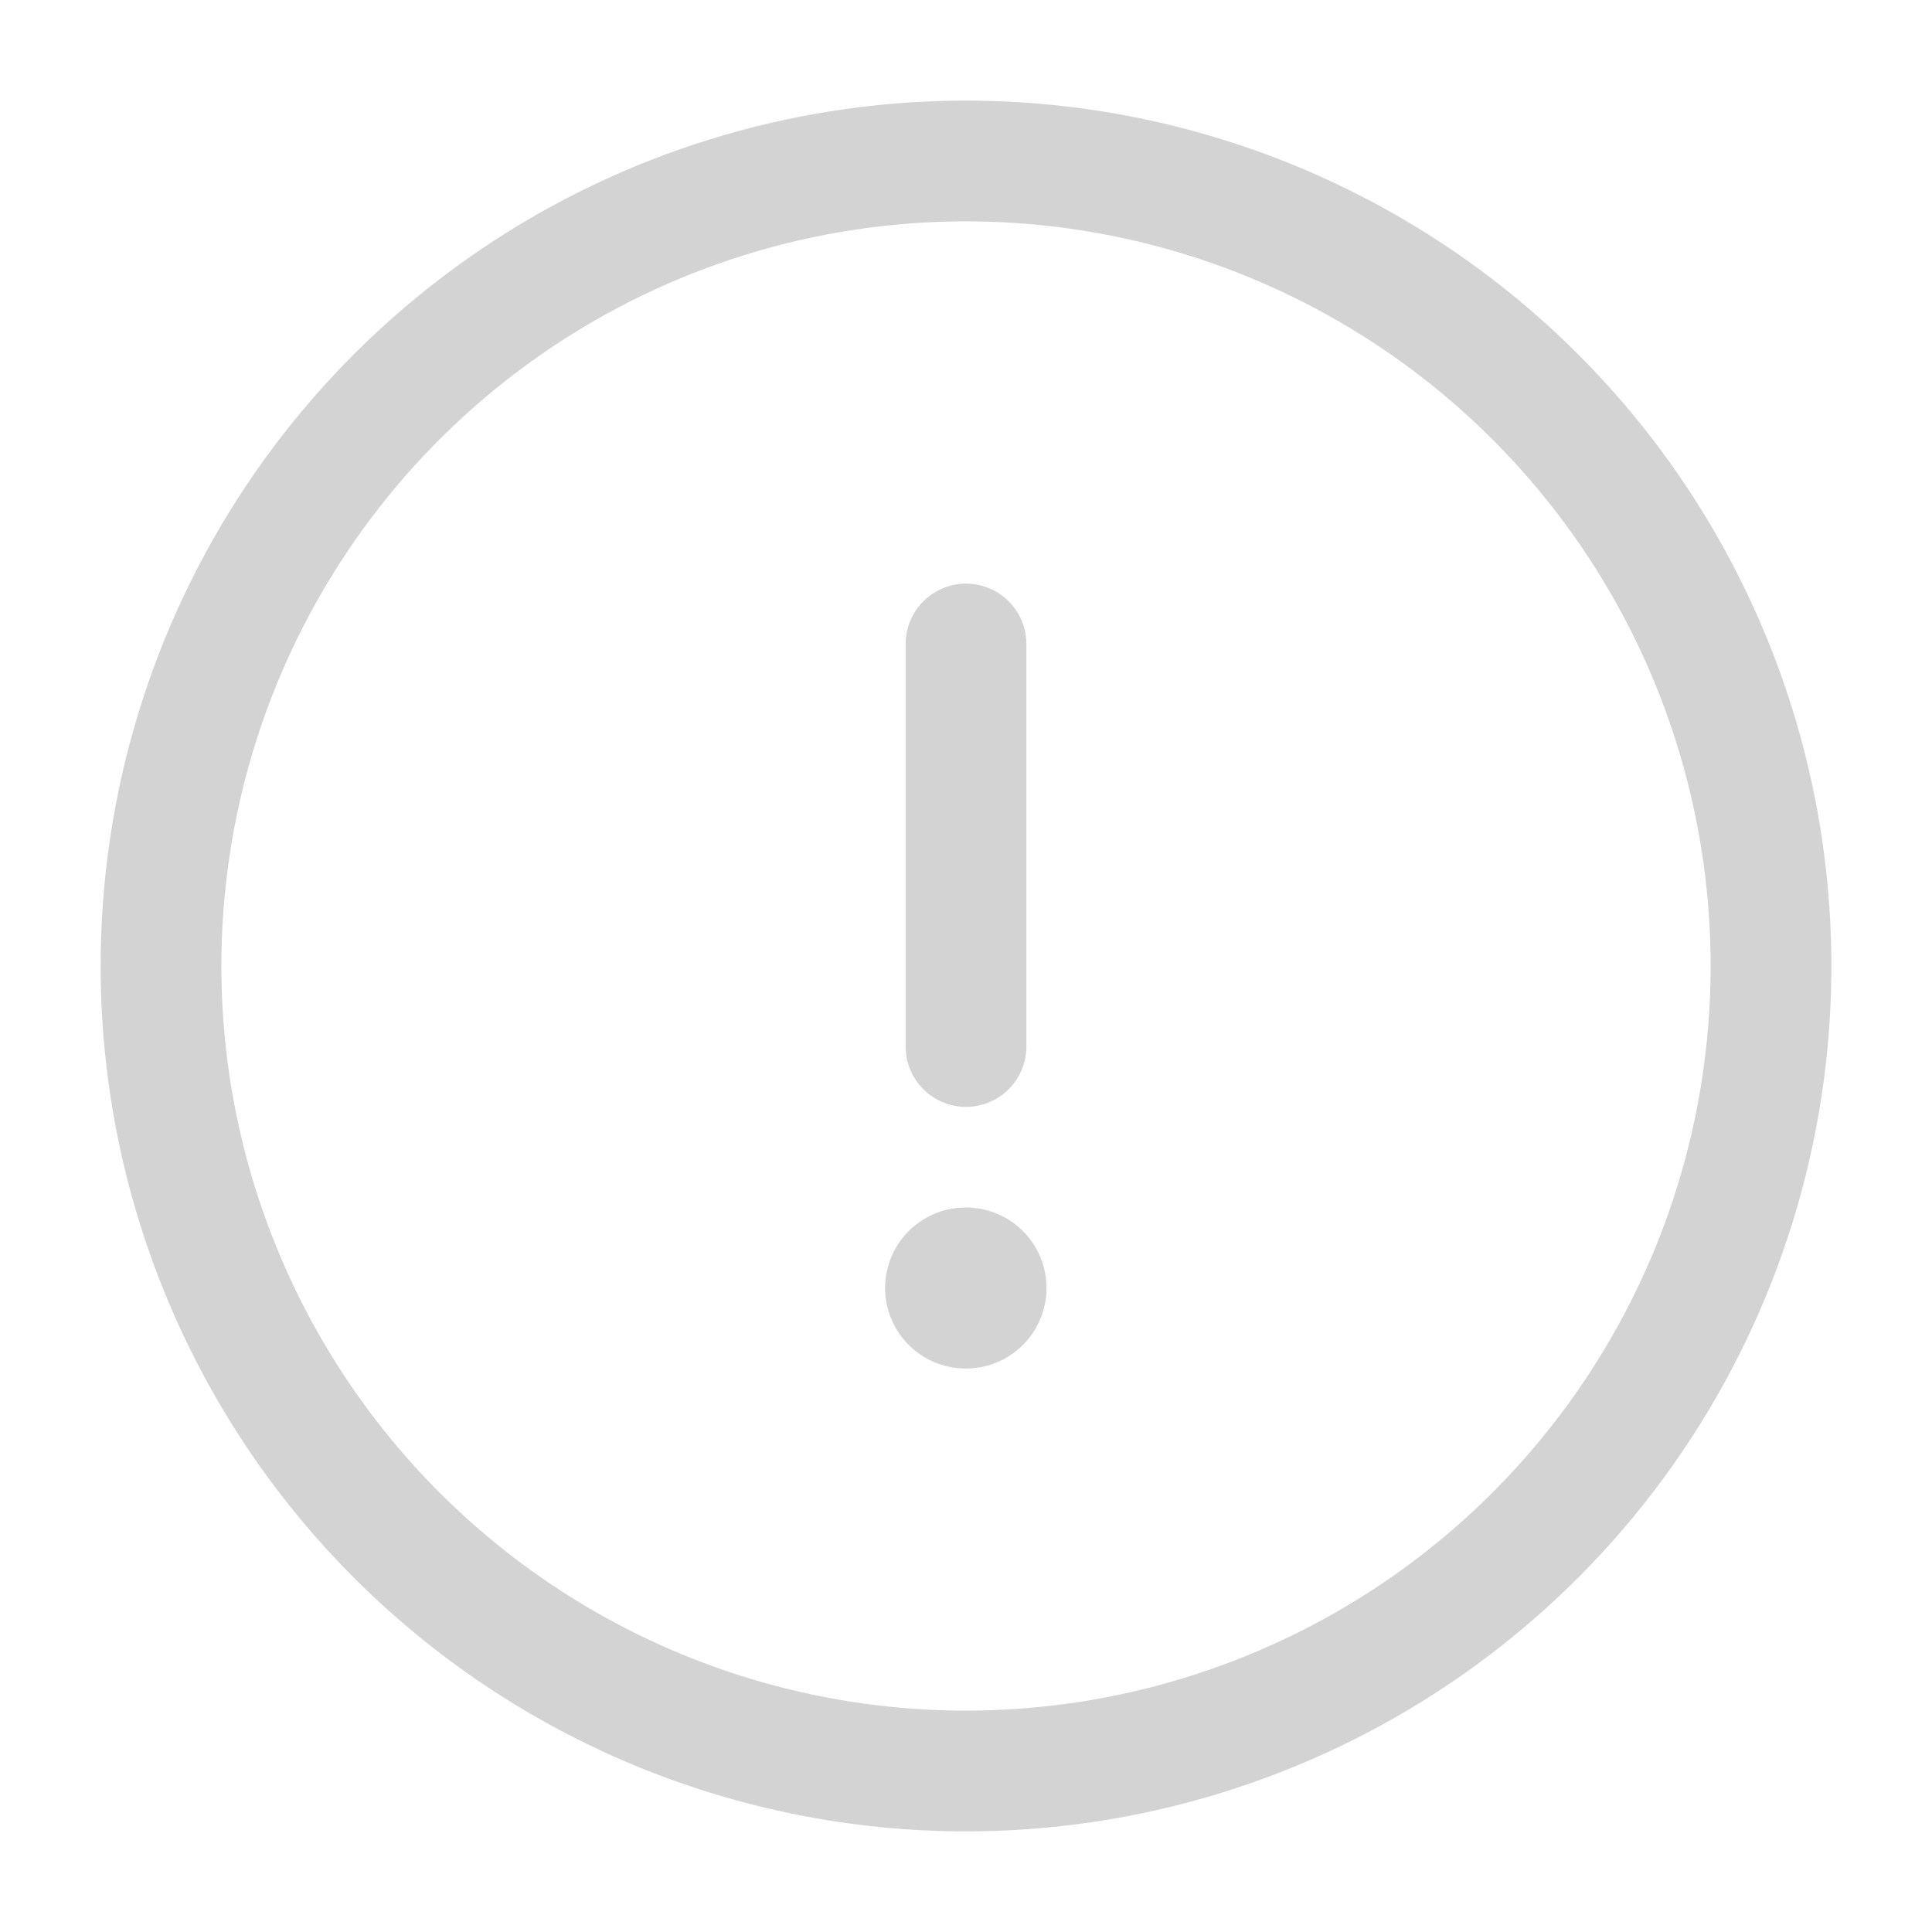 <svg width="24" height="24" viewBox="0 0 24 24" fill="none" xmlns="http://www.w3.org/2000/svg">
<path d="M12 22C13.978 22 15.911 21.413 17.556 20.315C19.2 19.216 20.482 17.654 21.239 15.827C21.996 14 22.194 11.989 21.808 10.049C21.422 8.109 20.47 6.327 19.071 4.929C17.672 3.53 15.891 2.578 13.951 2.192C12.011 1.806 10 2.004 8.173 2.761C6.346 3.518 4.784 4.8 3.685 6.444C2.586 8.089 2 10.022 2 12C2 14.652 3.054 17.196 4.929 19.071C5.858 20 6.96 20.736 8.173 21.239C9.386 21.741 10.687 22 12 22V22Z" stroke="#D3D3D3" stroke-width="1.5" stroke-linecap="round" stroke-linejoin="round"/>
<path d="M12 8V13" stroke="#D3D3D3" stroke-width="1.5" stroke-linecap="round" stroke-linejoin="round"/>
<path d="M11.995 16H12" stroke="#D3D3D3" stroke-width="2" stroke-linecap="round" stroke-linejoin="round"/>
</svg>
